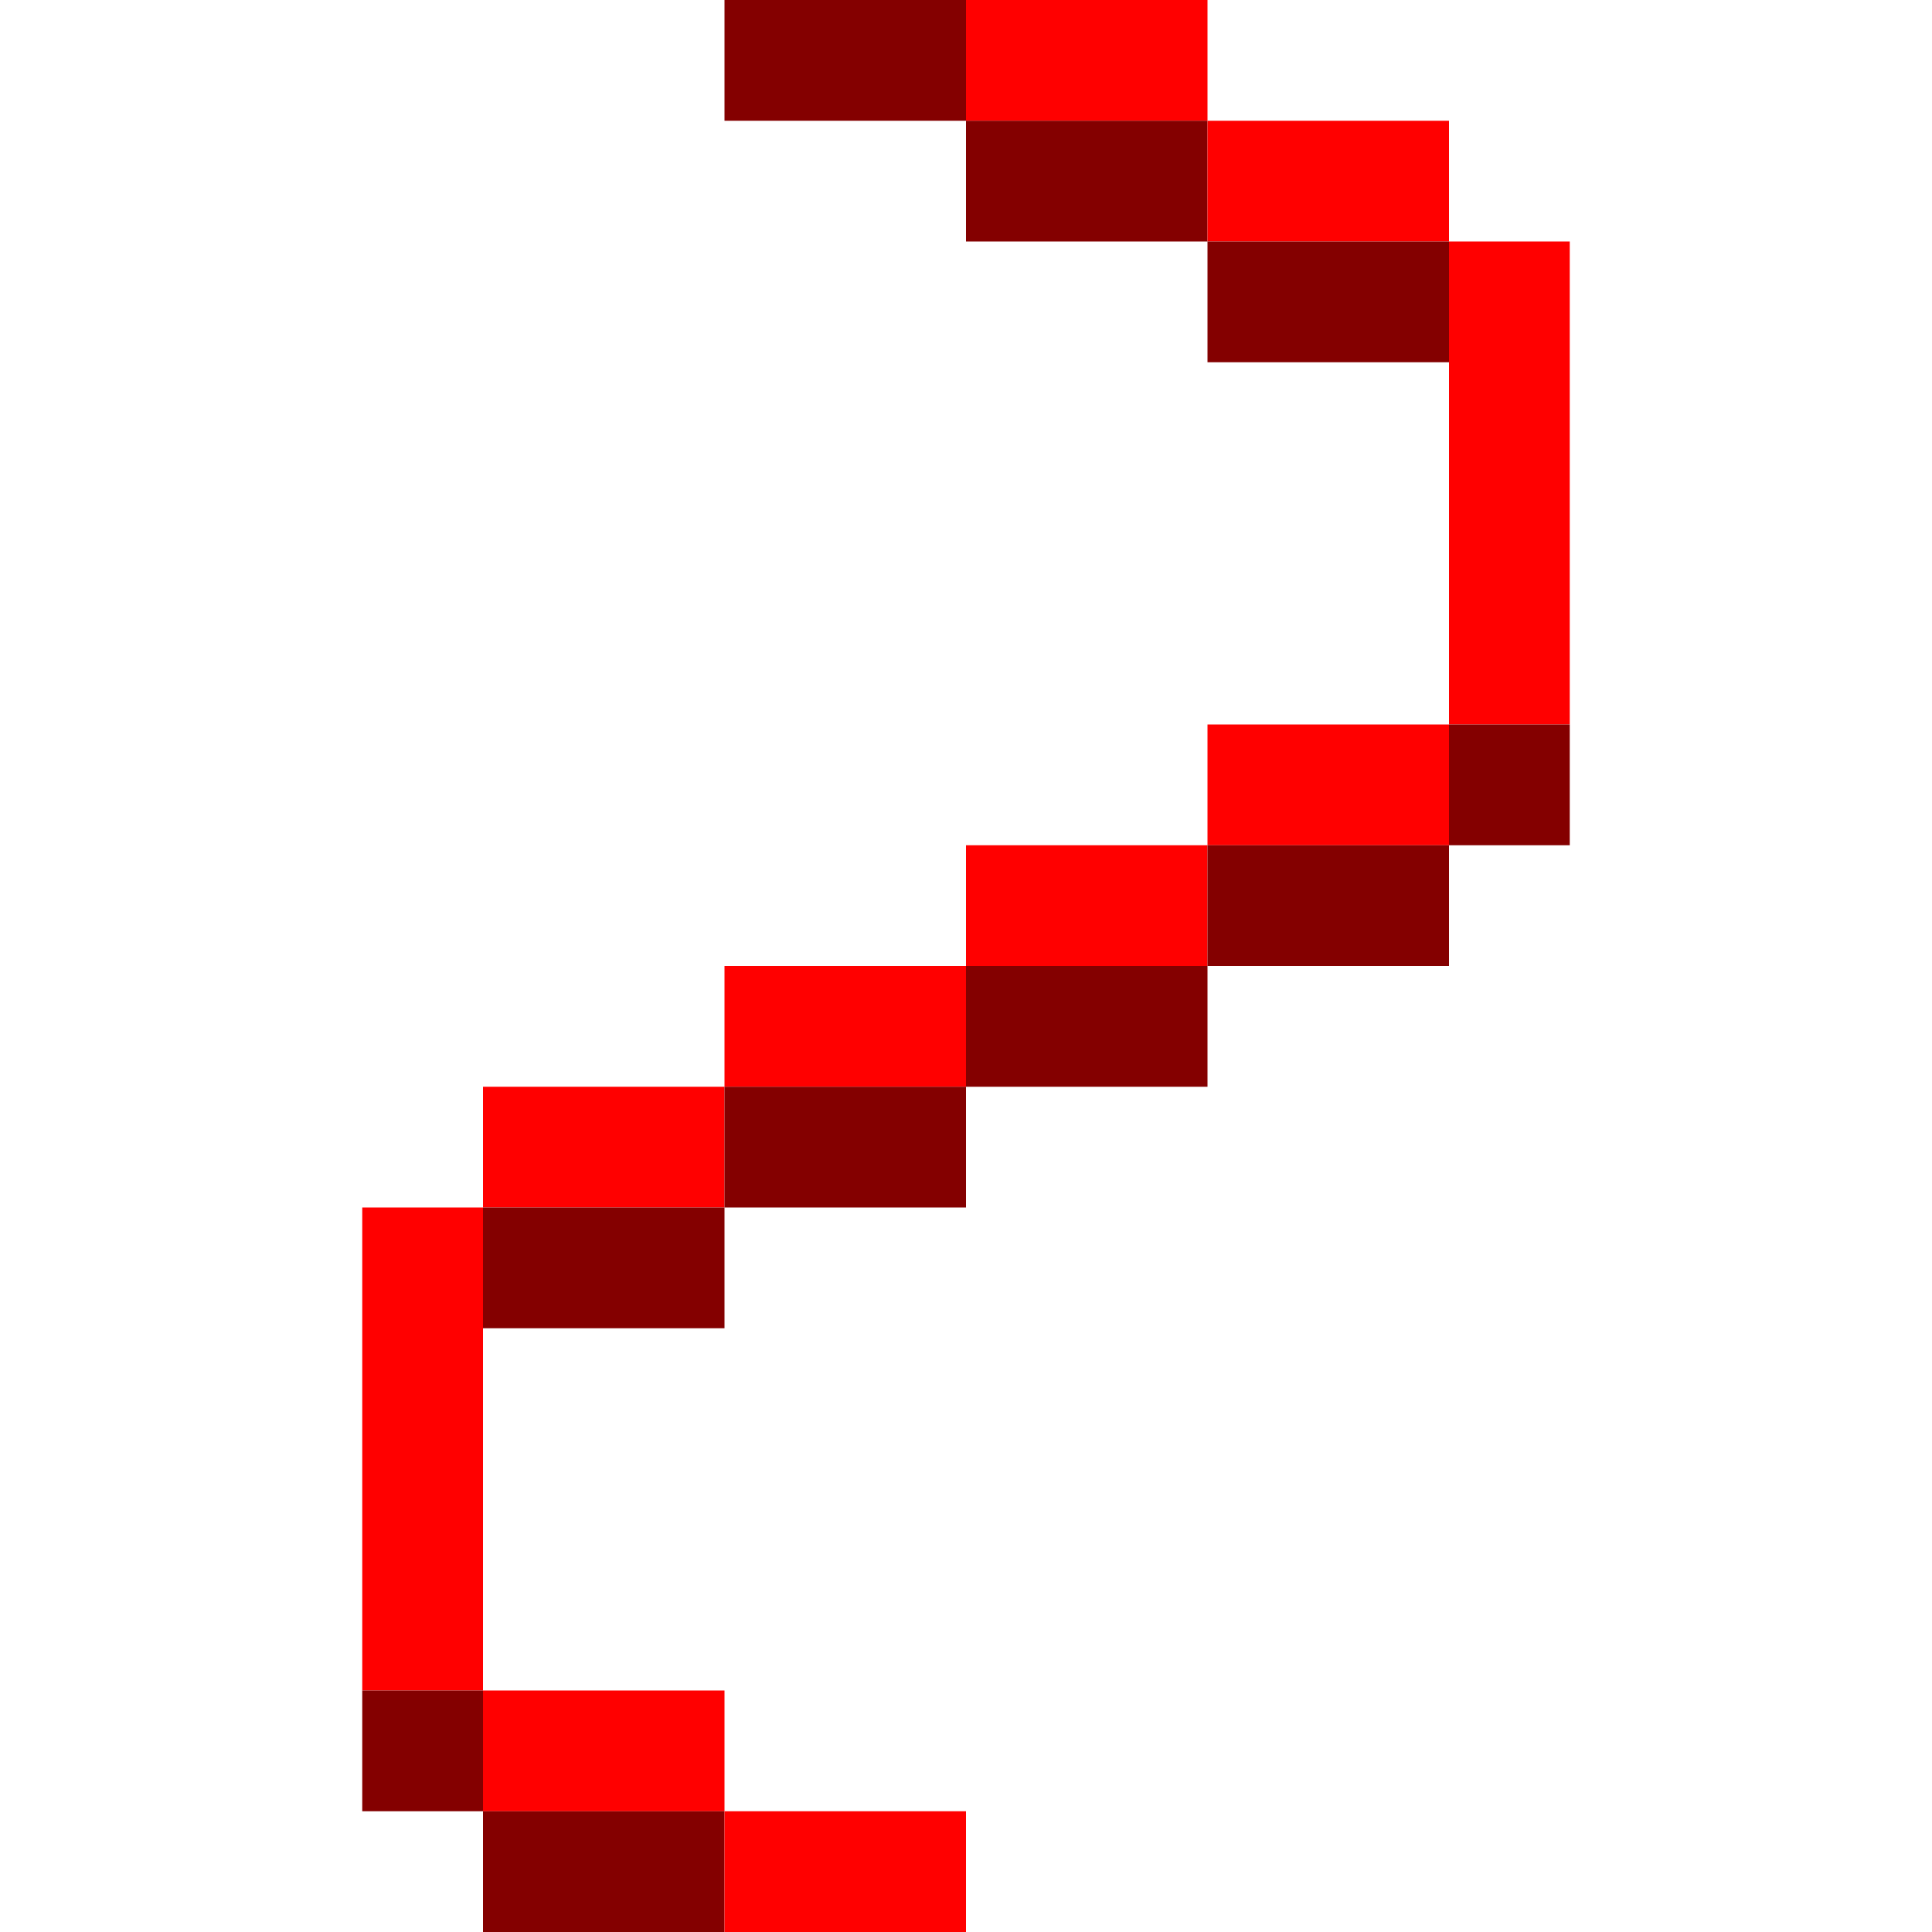 <!-- Created with Inkscape (http://www.inkscape.org/) --><svg xmlns:inkscape="http://www.inkscape.org/namespaces/inkscape" xmlns:sodipodi="http://sodipodi.sourceforge.net/DTD/sodipodi-0.dtd" xmlns="http://www.w3.org/2000/svg" xmlns:svg="http://www.w3.org/2000/svg" width="32" height="32" viewBox="0 0 32 32" version="1.1" id="svg1" inkscape:version="1.3 (0e150ed6c4, 2023-07-21)" sodipodi:docname="PLANTILLA.svg">
  <sodipodi:namedview id="namedview1" pagecolor="#b6b6b6" bordercolor="#666666" borderopacity="1.0" inkscape:showpageshadow="2" inkscape:pageopacity="0.0" inkscape:pagecheckerboard="true" inkscape:deskcolor="#d1d1d1" inkscape:document-units="px" showgrid="true" shape-rendering="crispEdges" inkscape:zoom="24.09375" inkscape:cx="16" inkscape:cy="16" inkscape:window-width="1920" inkscape:window-height="1009" inkscape:window-x="1912" inkscape:window-y="-8" inkscape:window-maximized="1" inkscape:current-layer="layer1">
    <inkscape:grid id="grid1" units="px" originx="0" originy="0" spacingx="1" spacingy="1" empcolor="#0099e5" empopacity="0.302" color="#0099e5" opacity="0.149" empspacing="4" dotted="false" gridanglex="30" gridanglez="30" visible="true"/>
  </sodipodi:namedview>
  <defs id="defs1"/>
  <g inkscape:label="Capa 1" inkscape:groupmode="layer" id="layer1"/>
<g inkscape:groupmode="layer" inkscape:label="Capa 1"><rect x="6" y="20" width="2" height="8" style="fill:#ff0000"/><rect x="24" y="4" width="2" height="8" style="fill:#ff0000"/><rect x="8" y="18" width="4" height="2" style="fill:#ff0000"/><rect x="8" y="20" width="4" height="2" style="fill:#840000"/><rect x="8" y="28" width="4" height="2" style="fill:#ff0000"/><rect x="8" y="30" width="4" height="2" style="fill:#840000"/><rect x="12" y="0" width="4" height="2" style="fill:#840000"/><rect x="12" y="16" width="4" height="2" style="fill:#ff0000"/><rect x="12" y="18" width="4" height="2" style="fill:#840000"/><rect x="12" y="30" width="4" height="2" style="fill:#ff0000"/><rect x="16" y="0" width="4" height="2" style="fill:#ff0000"/><rect x="16" y="2" width="4" height="2" style="fill:#840000"/><rect x="16" y="14" width="4" height="2" style="fill:#ff0000"/><rect x="16" y="16" width="4" height="2" style="fill:#840000"/><rect x="20" y="2" width="4" height="2" style="fill:#ff0000"/><rect x="20" y="4" width="4" height="2" style="fill:#840000"/><rect x="20" y="12" width="4" height="2" style="fill:#ff0000"/><rect x="20" y="14" width="4" height="2" style="fill:#840000"/><rect x="6" y="28" width="2" height="2" style="fill:#840000"/><rect x="24" y="12" width="2" height="2" style="fill:#840000"/></g></svg>